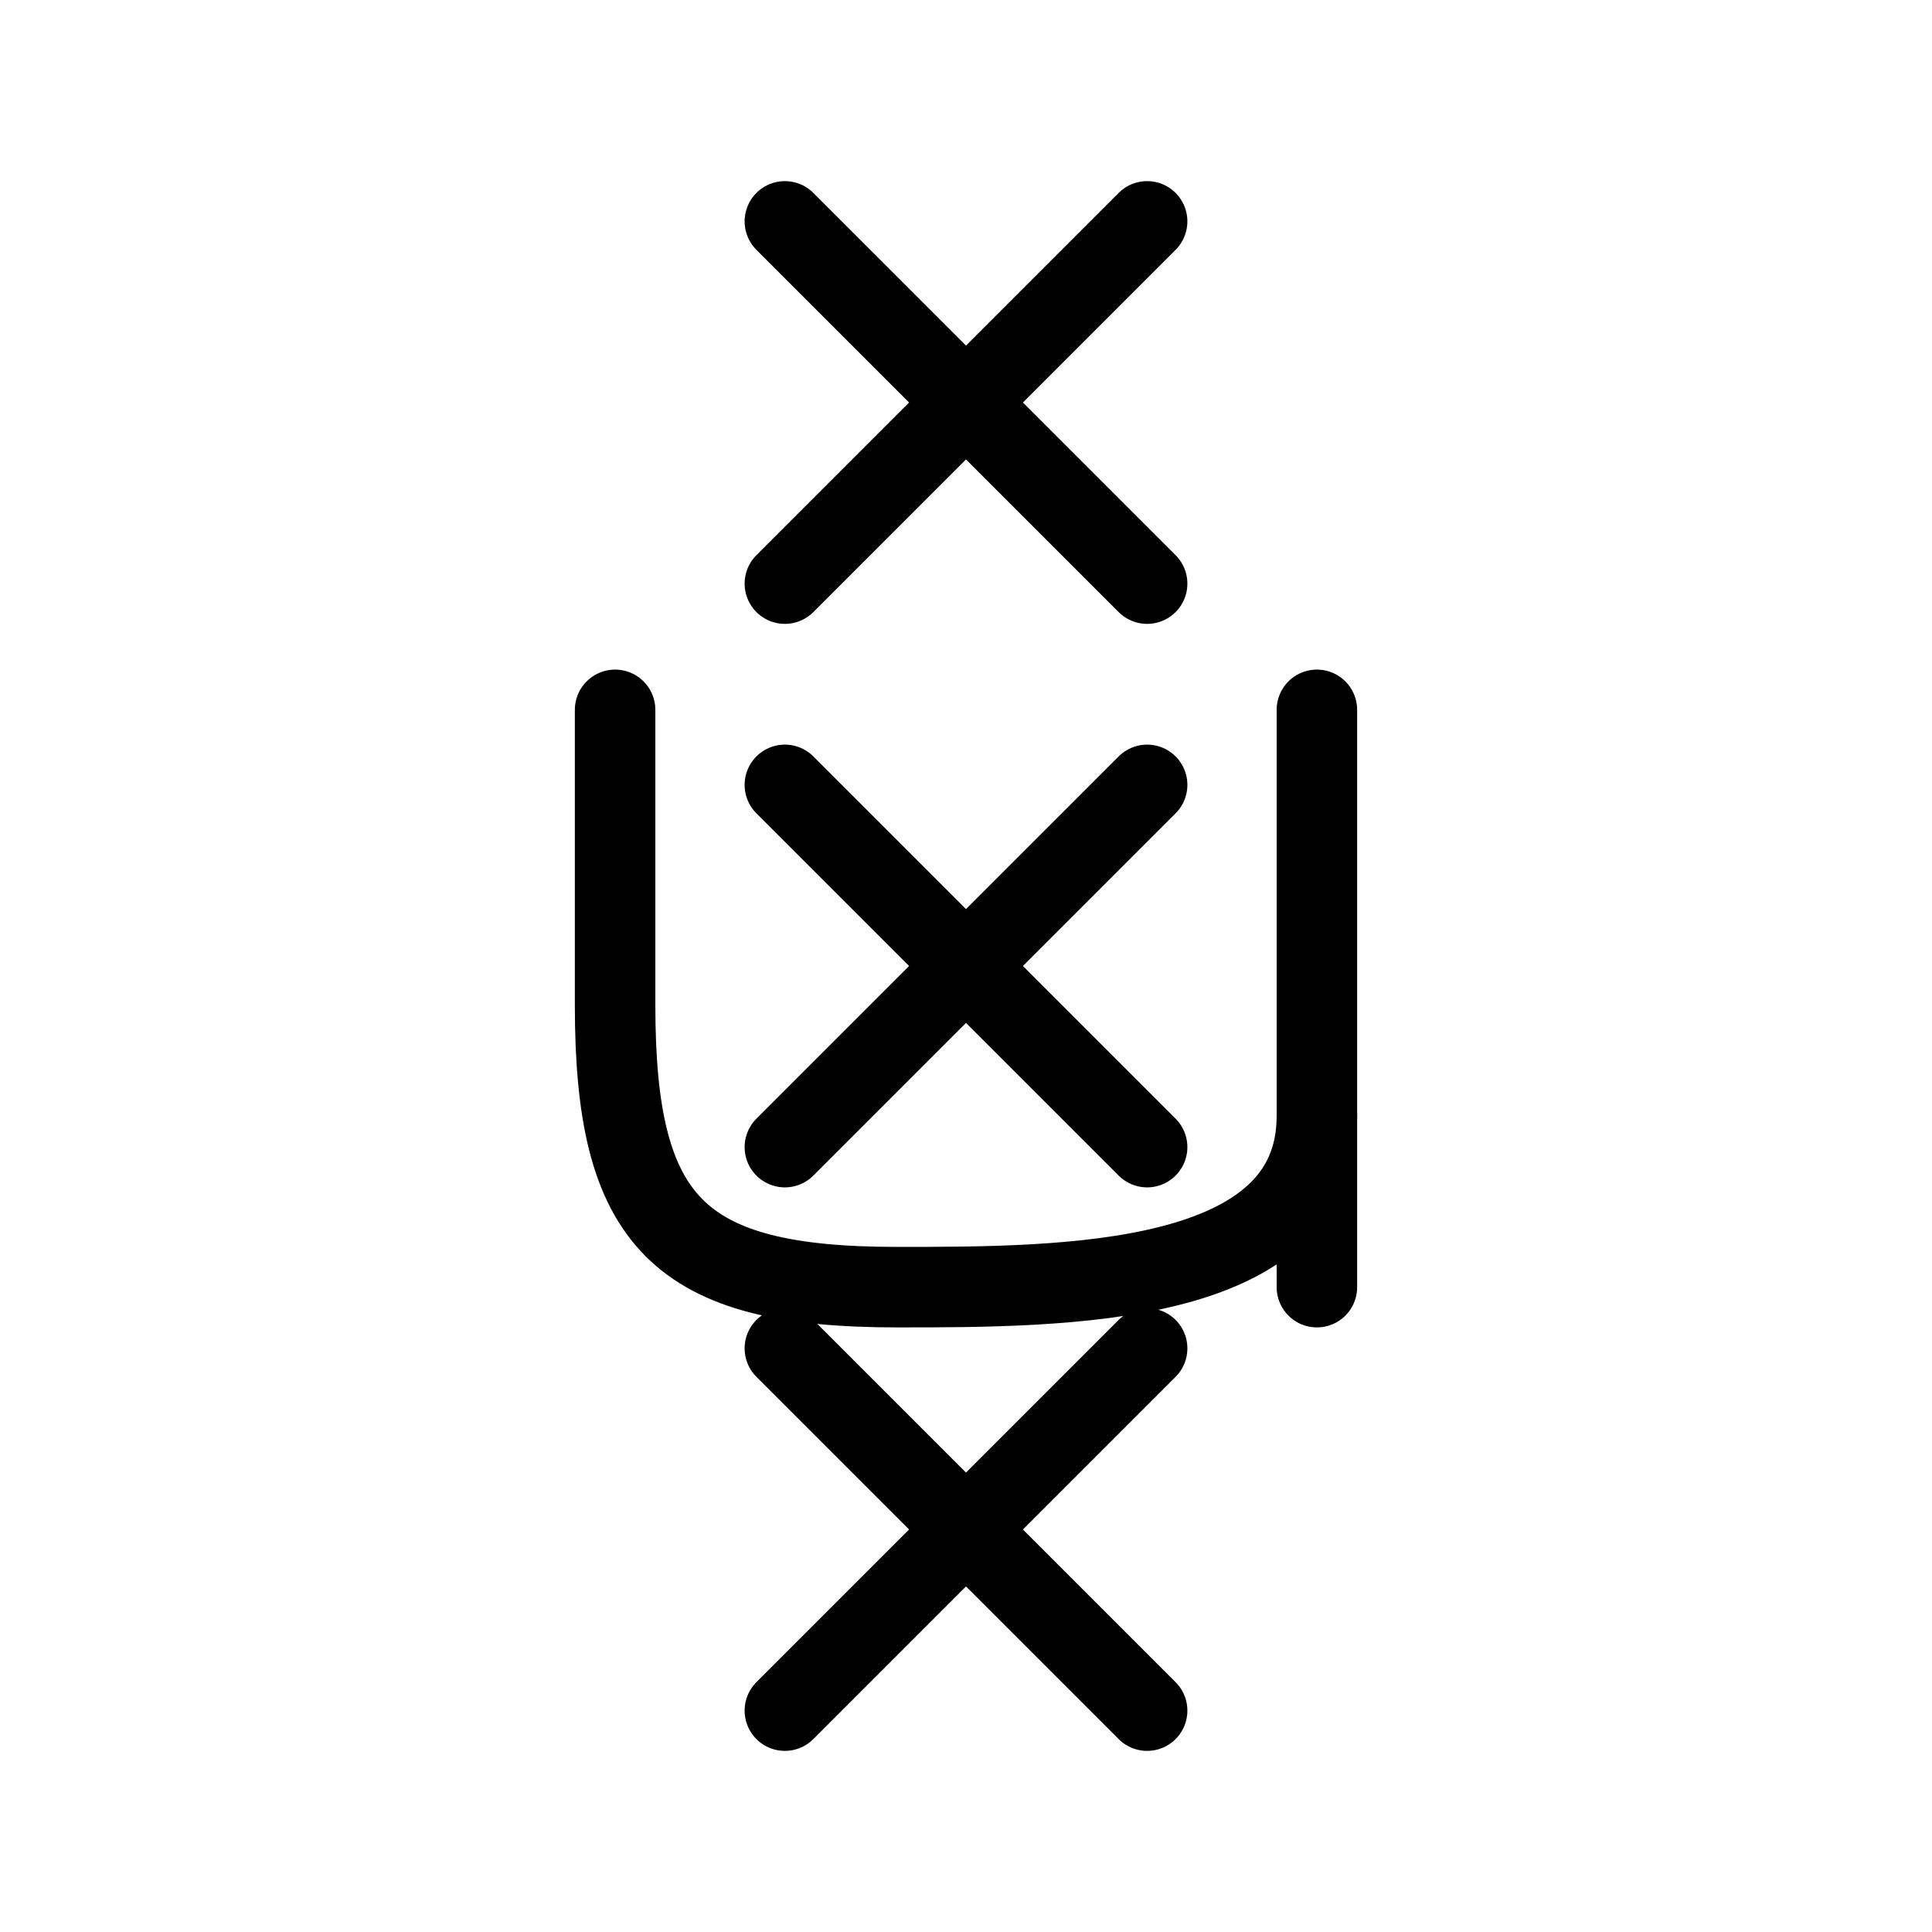 <svg xmlns="http://www.w3.org/2000/svg" viewBox="0 0 48 48"><defs><style>.a{stroke-width:2px;stroke-width:2px;fill:none;stroke:#000;stroke-linecap:round;stroke-linejoin:round;}</style></defs><line class="a" x1="19.5" y1="19.5" x2="28.5" y2="28.5"/><line class="a" x1="28.5" y1="19.5" x2="19.5" y2="28.5"/><line class="a" x1="19.5" y1="5.5" x2="28.5" y2="14.5"/><line class="a" x1="28.5" y1="5.5" x2="19.5" y2="14.5"/><line class="a" x1="19.5" y1="33.5" x2="28.5" y2="42.5"/><line class="a" x1="28.5" y1="33.5" x2="19.5" y2="42.5"/><path class="a" d="M15.282,17.636v7.343c0,5.386,1.559,7,7,7,4.176,0,10.436,0,10.436-4.25"/><polyline class="a" points="32.718 31.979 32.718 23.261 32.718 17.636"/></svg>